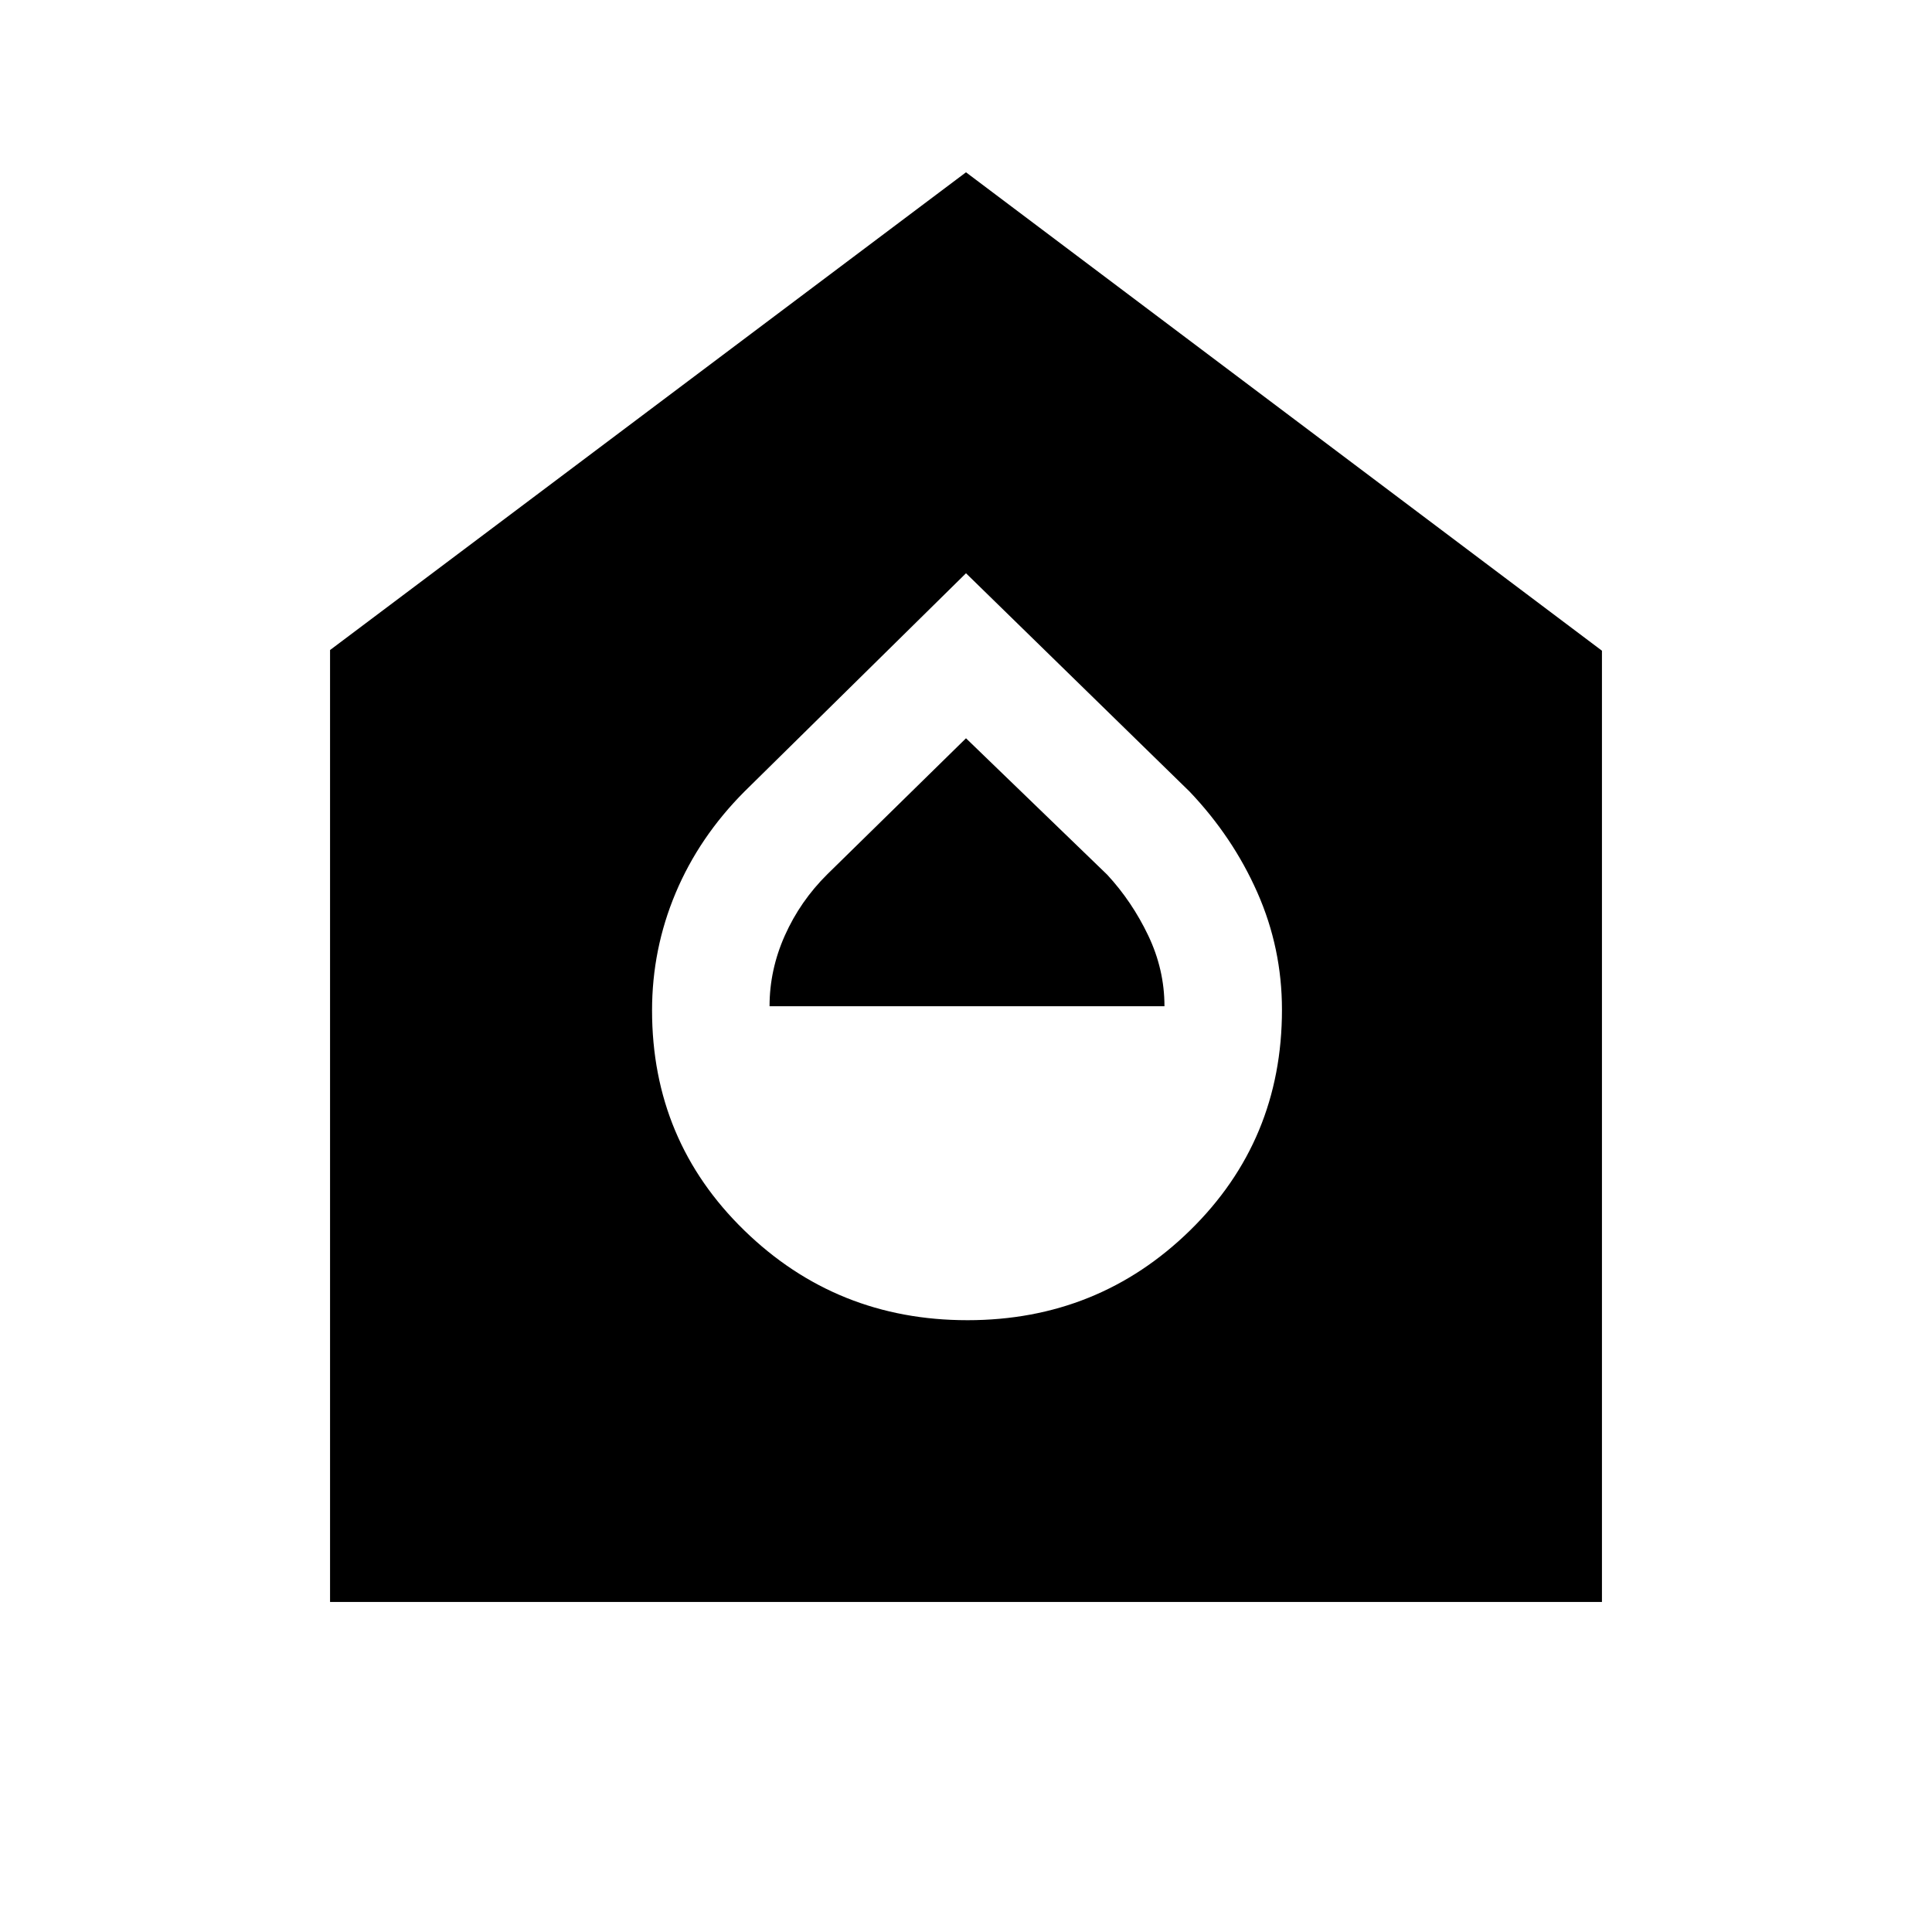 <svg xmlns="http://www.w3.org/2000/svg" height="48" viewBox="0 -960 960 960" width="48"><path d="M480.715-304.001q65.054 0 110.669-44.678 45.615-44.678 45.615-109.597 0-30.566-12.214-58.208t-33.709-50.208L480-675.153 369.924-566.692q-22.495 22.566-34.209 50.421-11.714 27.855-11.714 58.323 0 64.717 45.83 109.332 45.83 44.615 110.884 44.615ZM382.384-460q0-18.154 7.626-35.202 7.625-17.048 21.066-30.369L480-593.154l70.152 67.781q12.31 13.296 20.387 30.196 8.077 16.901 8.077 35.177H382.384ZM164.001-164.001v-472.998L480-874.383l315.999 237.717v472.665H164.001Z"/></svg>
